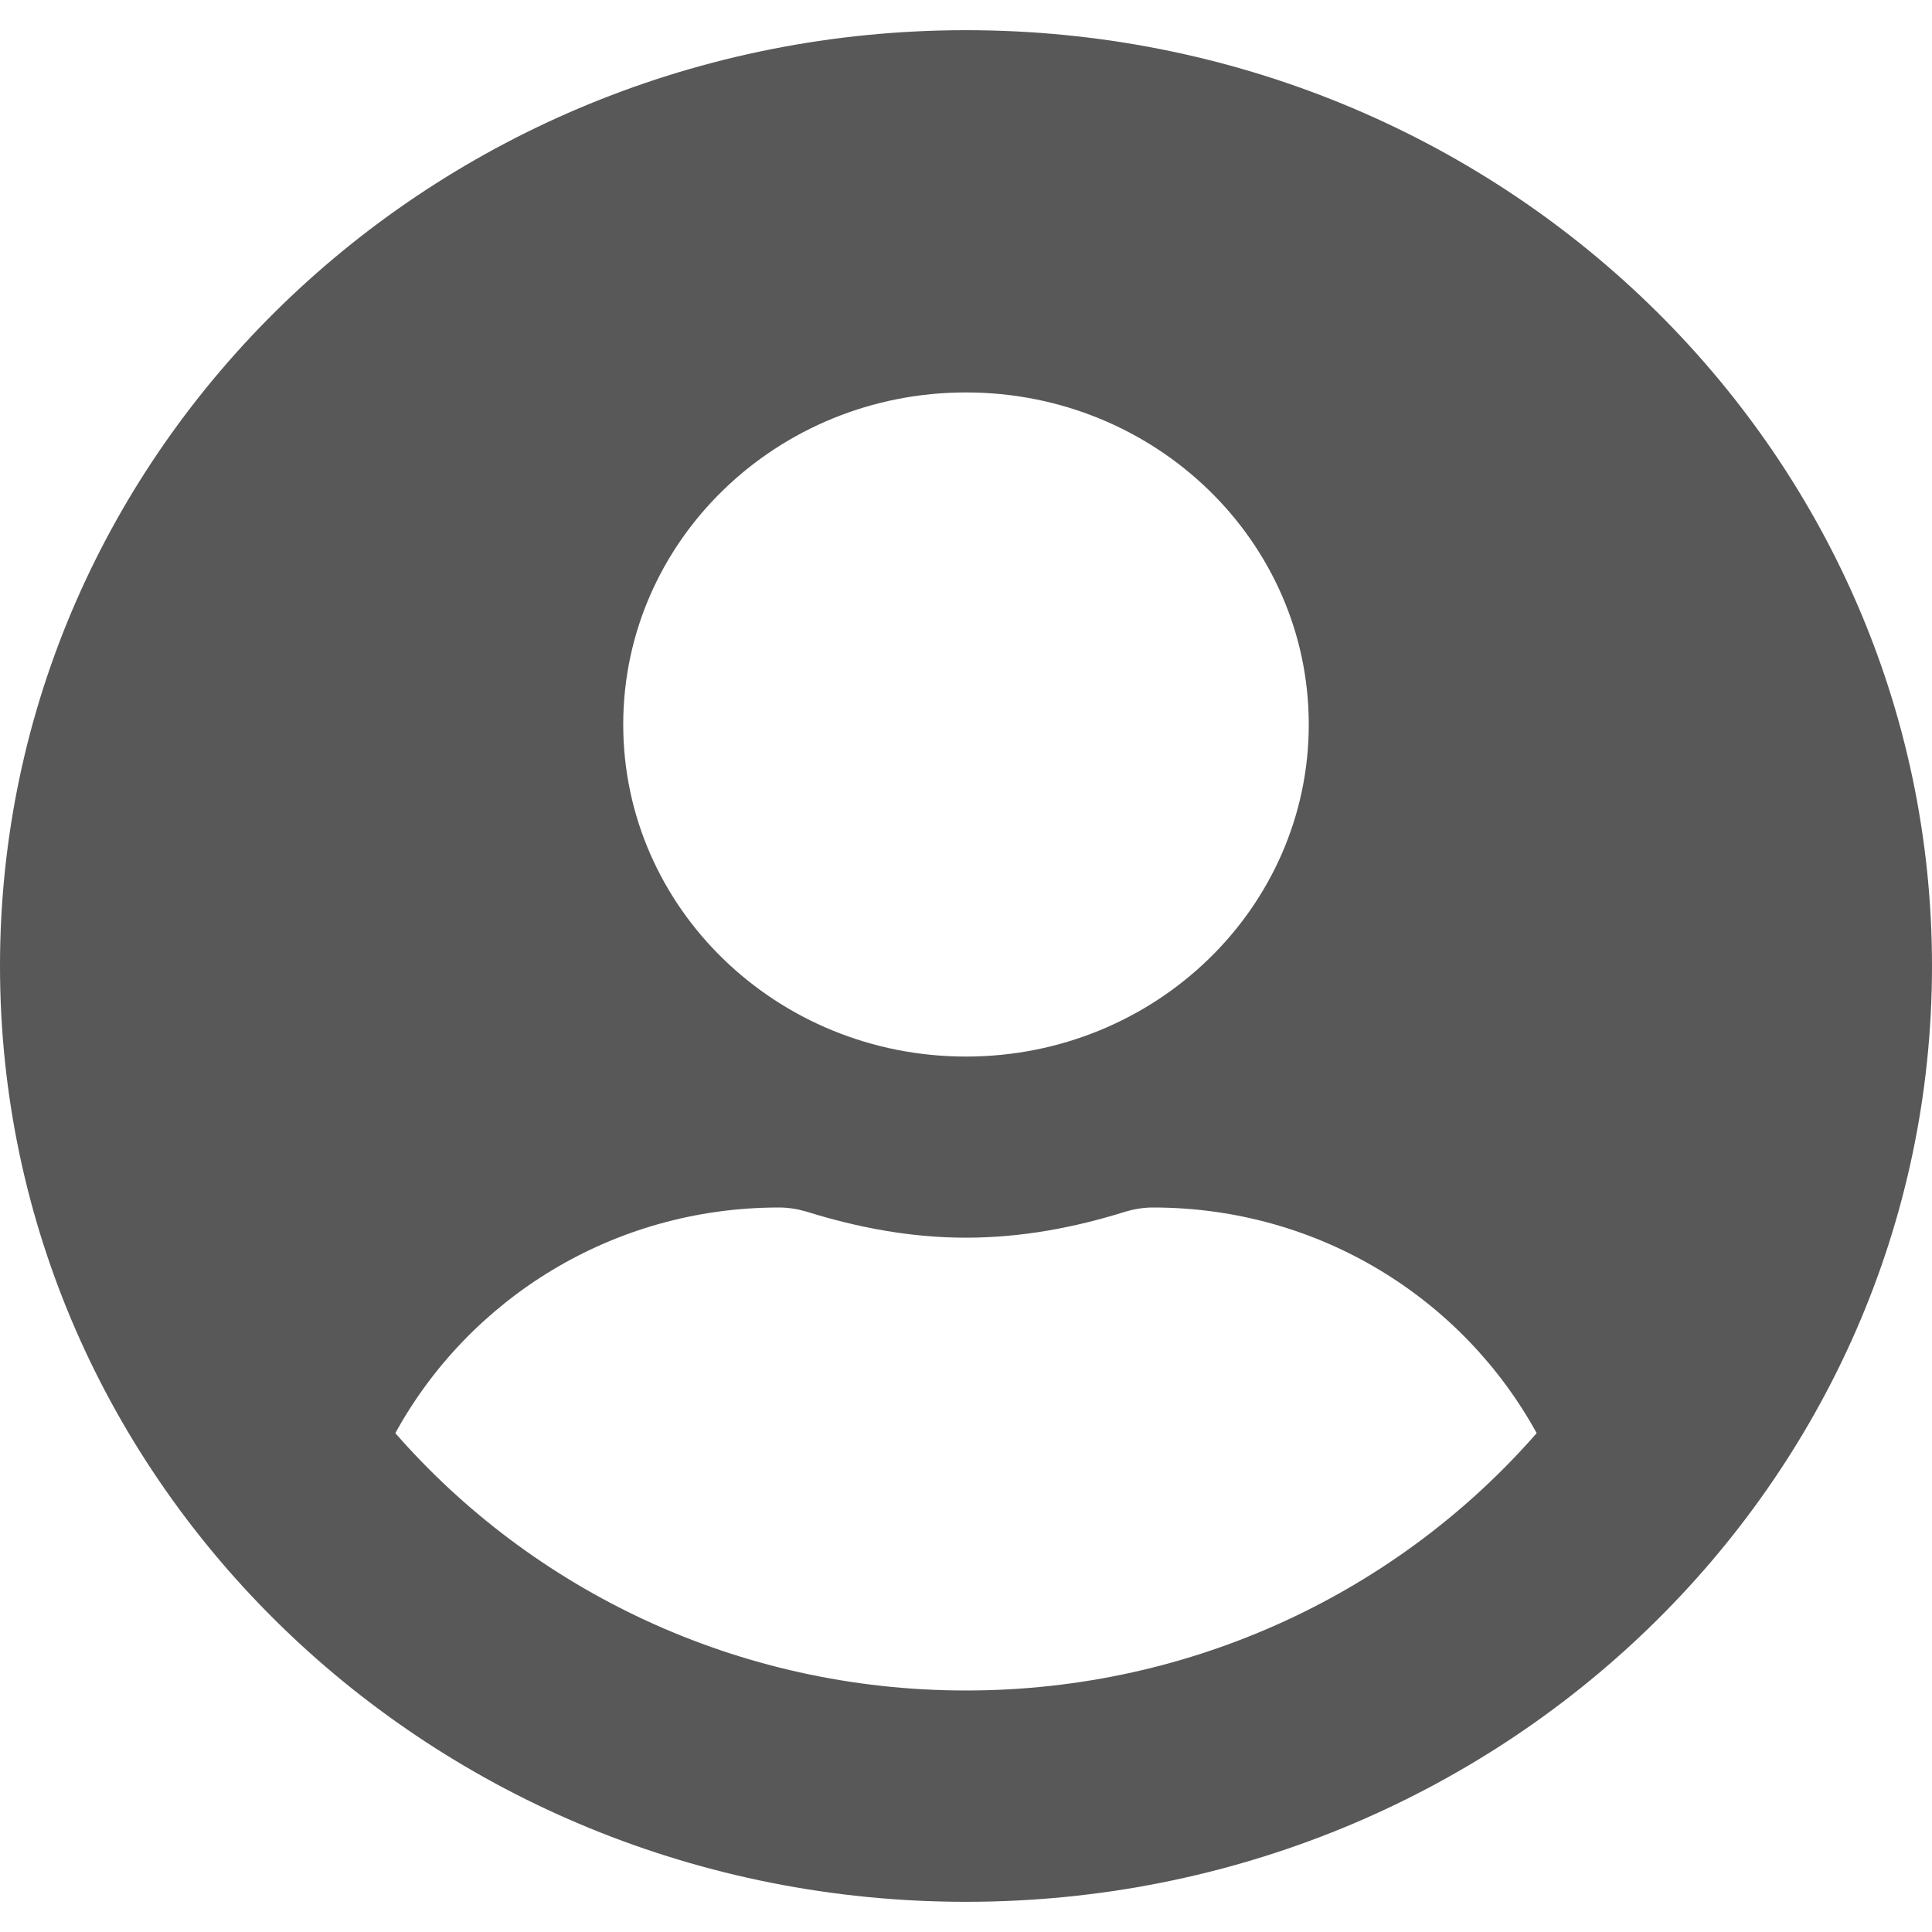 <svg width="24" height="24" viewBox="0 0 24 24" fill="none" xmlns="http://www.w3.org/2000/svg">
<path d="M12 0.375C5.371 0.375 0 5.578 0 12C0 18.422 5.371 23.625 12 23.625C18.629 23.625 24 18.422 24 12C24 5.578 18.629 0.375 12 0.375ZM12 4.875C14.352 4.875 16.258 6.722 16.258 9C16.258 11.278 14.352 13.125 12 13.125C9.648 13.125 7.742 11.278 7.742 9C7.742 6.722 9.648 4.875 12 4.875ZM12 21C9.16 21 6.615 19.753 4.911 17.803C5.821 16.144 7.602 15 9.677 15C9.794 15 9.91 15.019 10.021 15.052C10.65 15.248 11.308 15.375 12 15.375C12.692 15.375 13.355 15.248 13.979 15.052C14.09 15.019 14.207 15 14.323 15C16.398 15 18.179 16.144 19.089 17.803C17.386 19.753 14.84 21 12 21Z" fill="#585858"/>
</svg>
